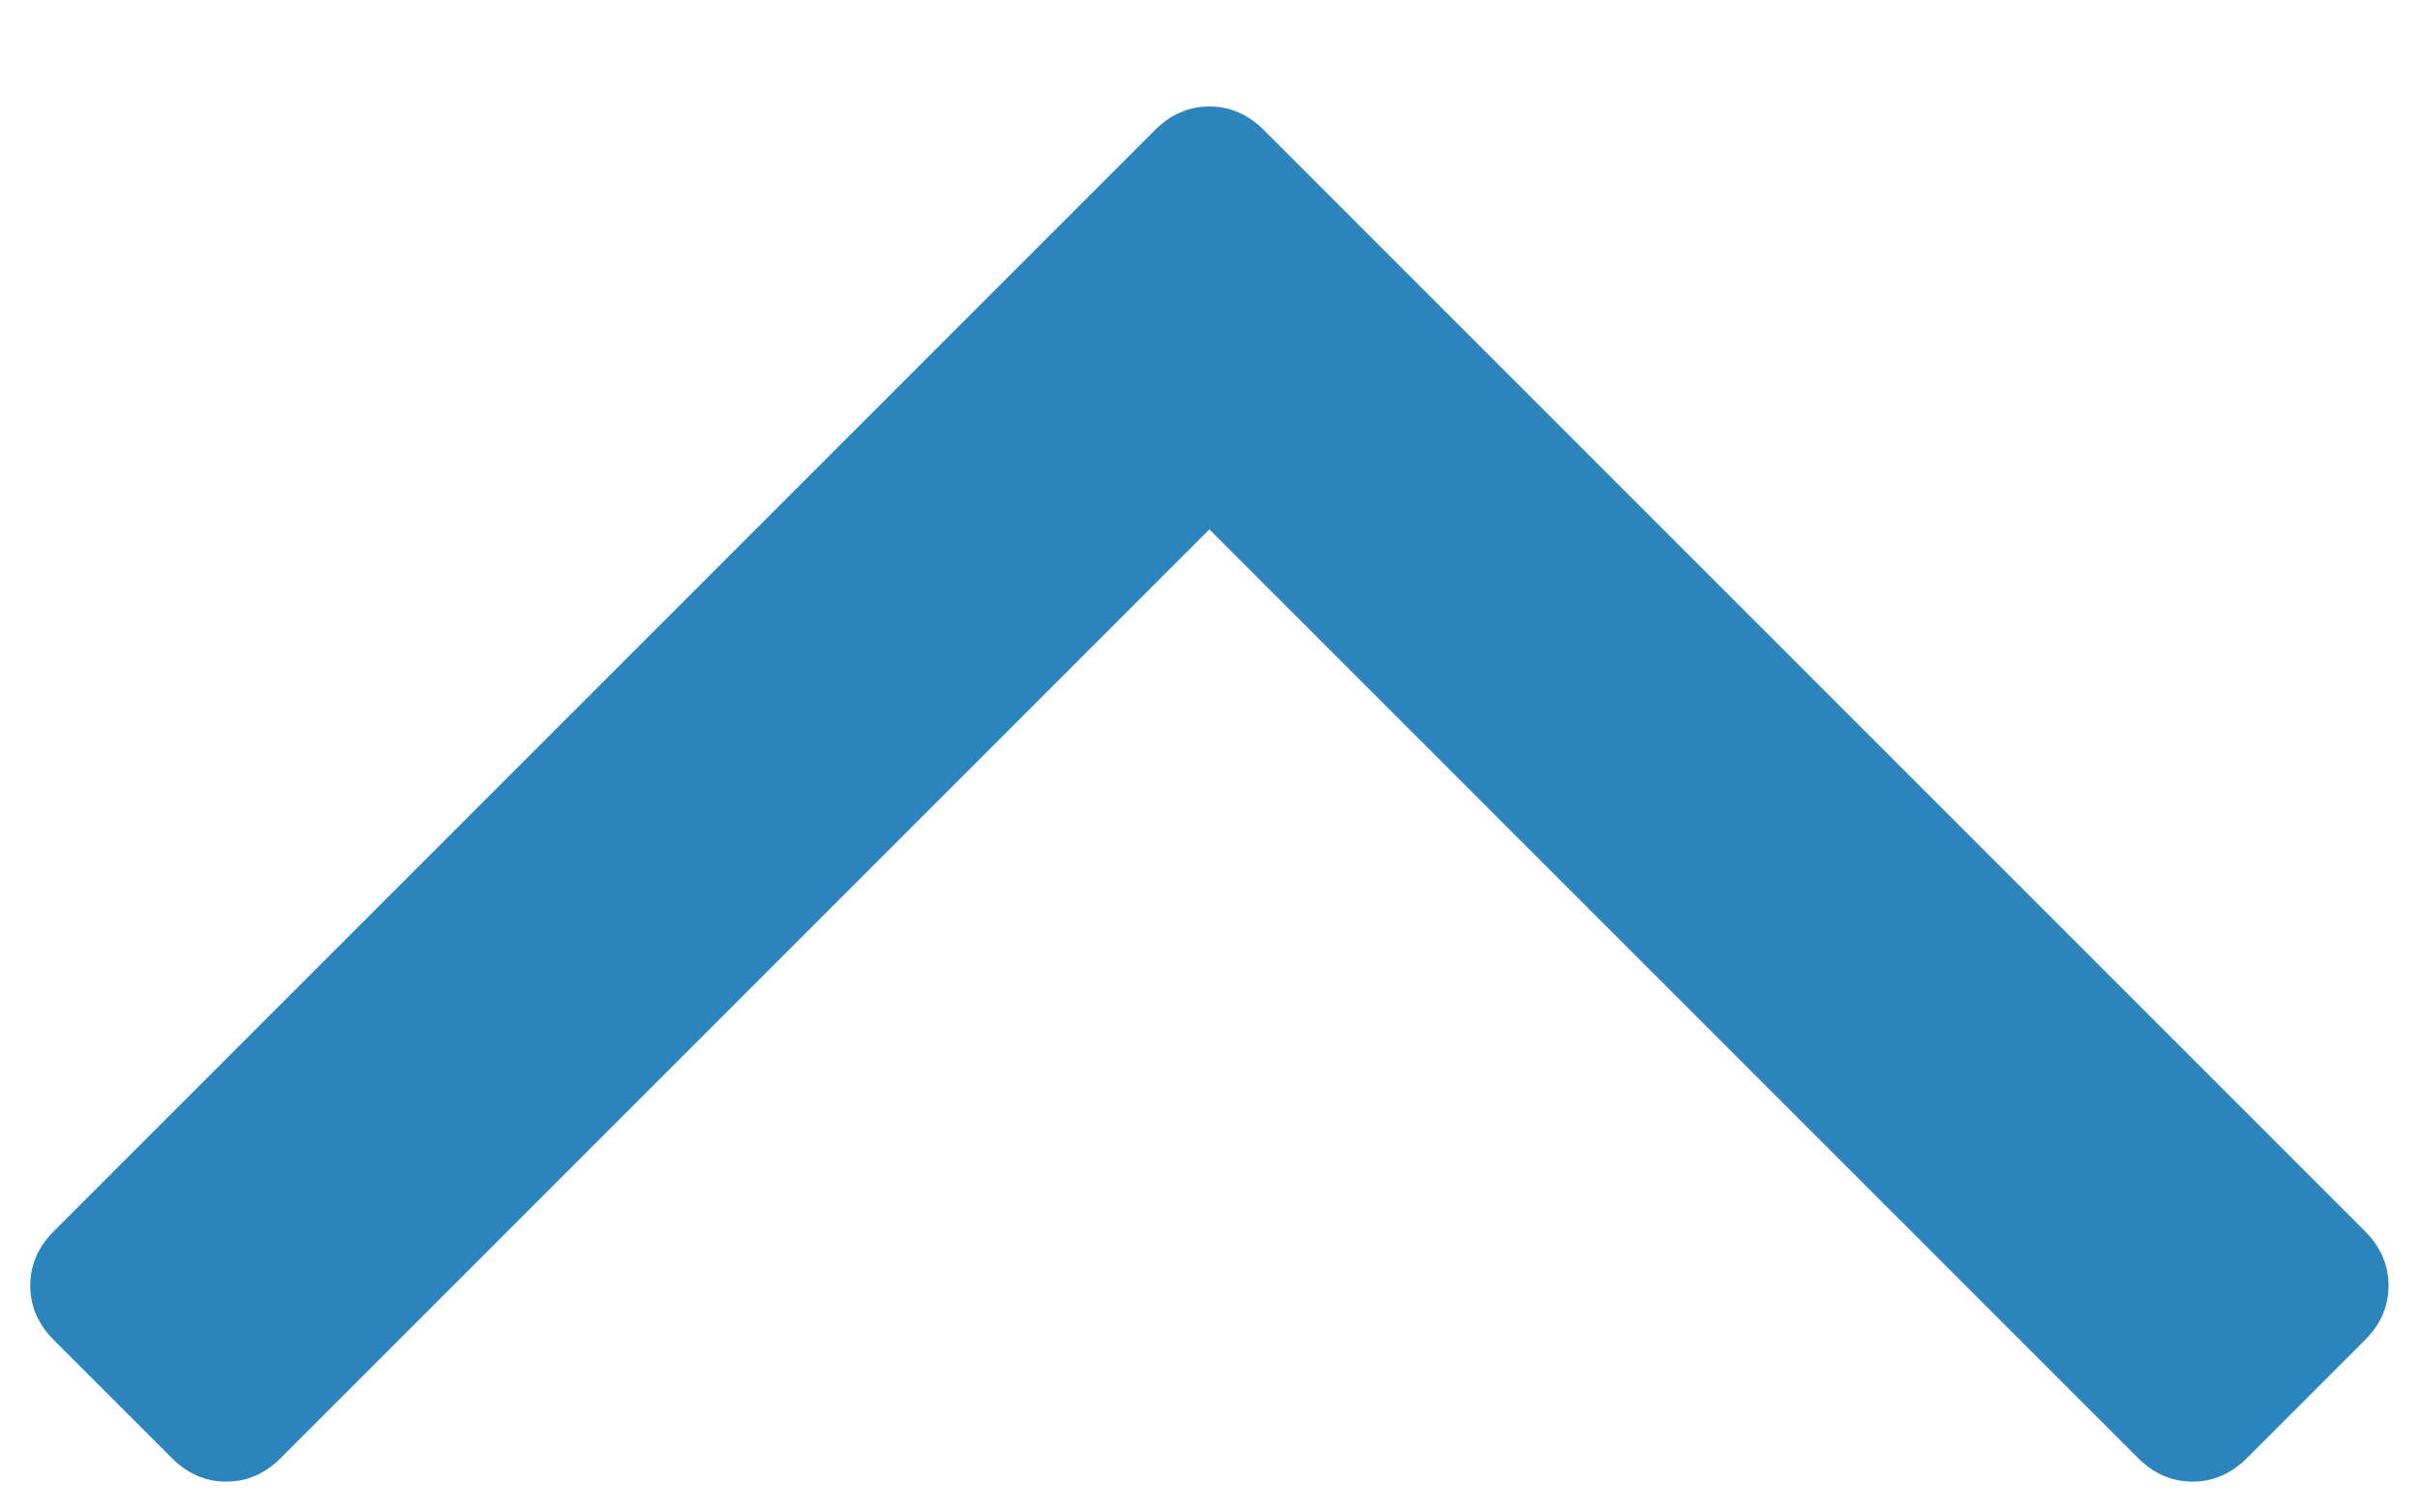<svg width="8" height="5" viewBox="0 0 8 5" fill="none" xmlns="http://www.w3.org/2000/svg">
<path d="M0.178 4.43C0.126 4.378 0.1 4.318 0.1 4.25C0.1 4.182 0.126 4.122 0.178 4.07L3.818 0.43C3.87 0.378 3.93 0.352 3.998 0.352C4.066 0.352 4.126 0.378 4.178 0.43L7.818 4.07C7.87 4.122 7.896 4.182 7.896 4.25C7.896 4.318 7.87 4.378 7.818 4.43L7.428 4.82C7.376 4.872 7.316 4.898 7.248 4.898C7.18 4.898 7.12 4.872 7.068 4.82L3.998 1.75L0.928 4.82C0.876 4.872 0.816 4.898 0.748 4.898C0.68 4.898 0.62 4.872 0.568 4.82L0.178 4.43Z" fill="#2C84BC"/>
</svg>
